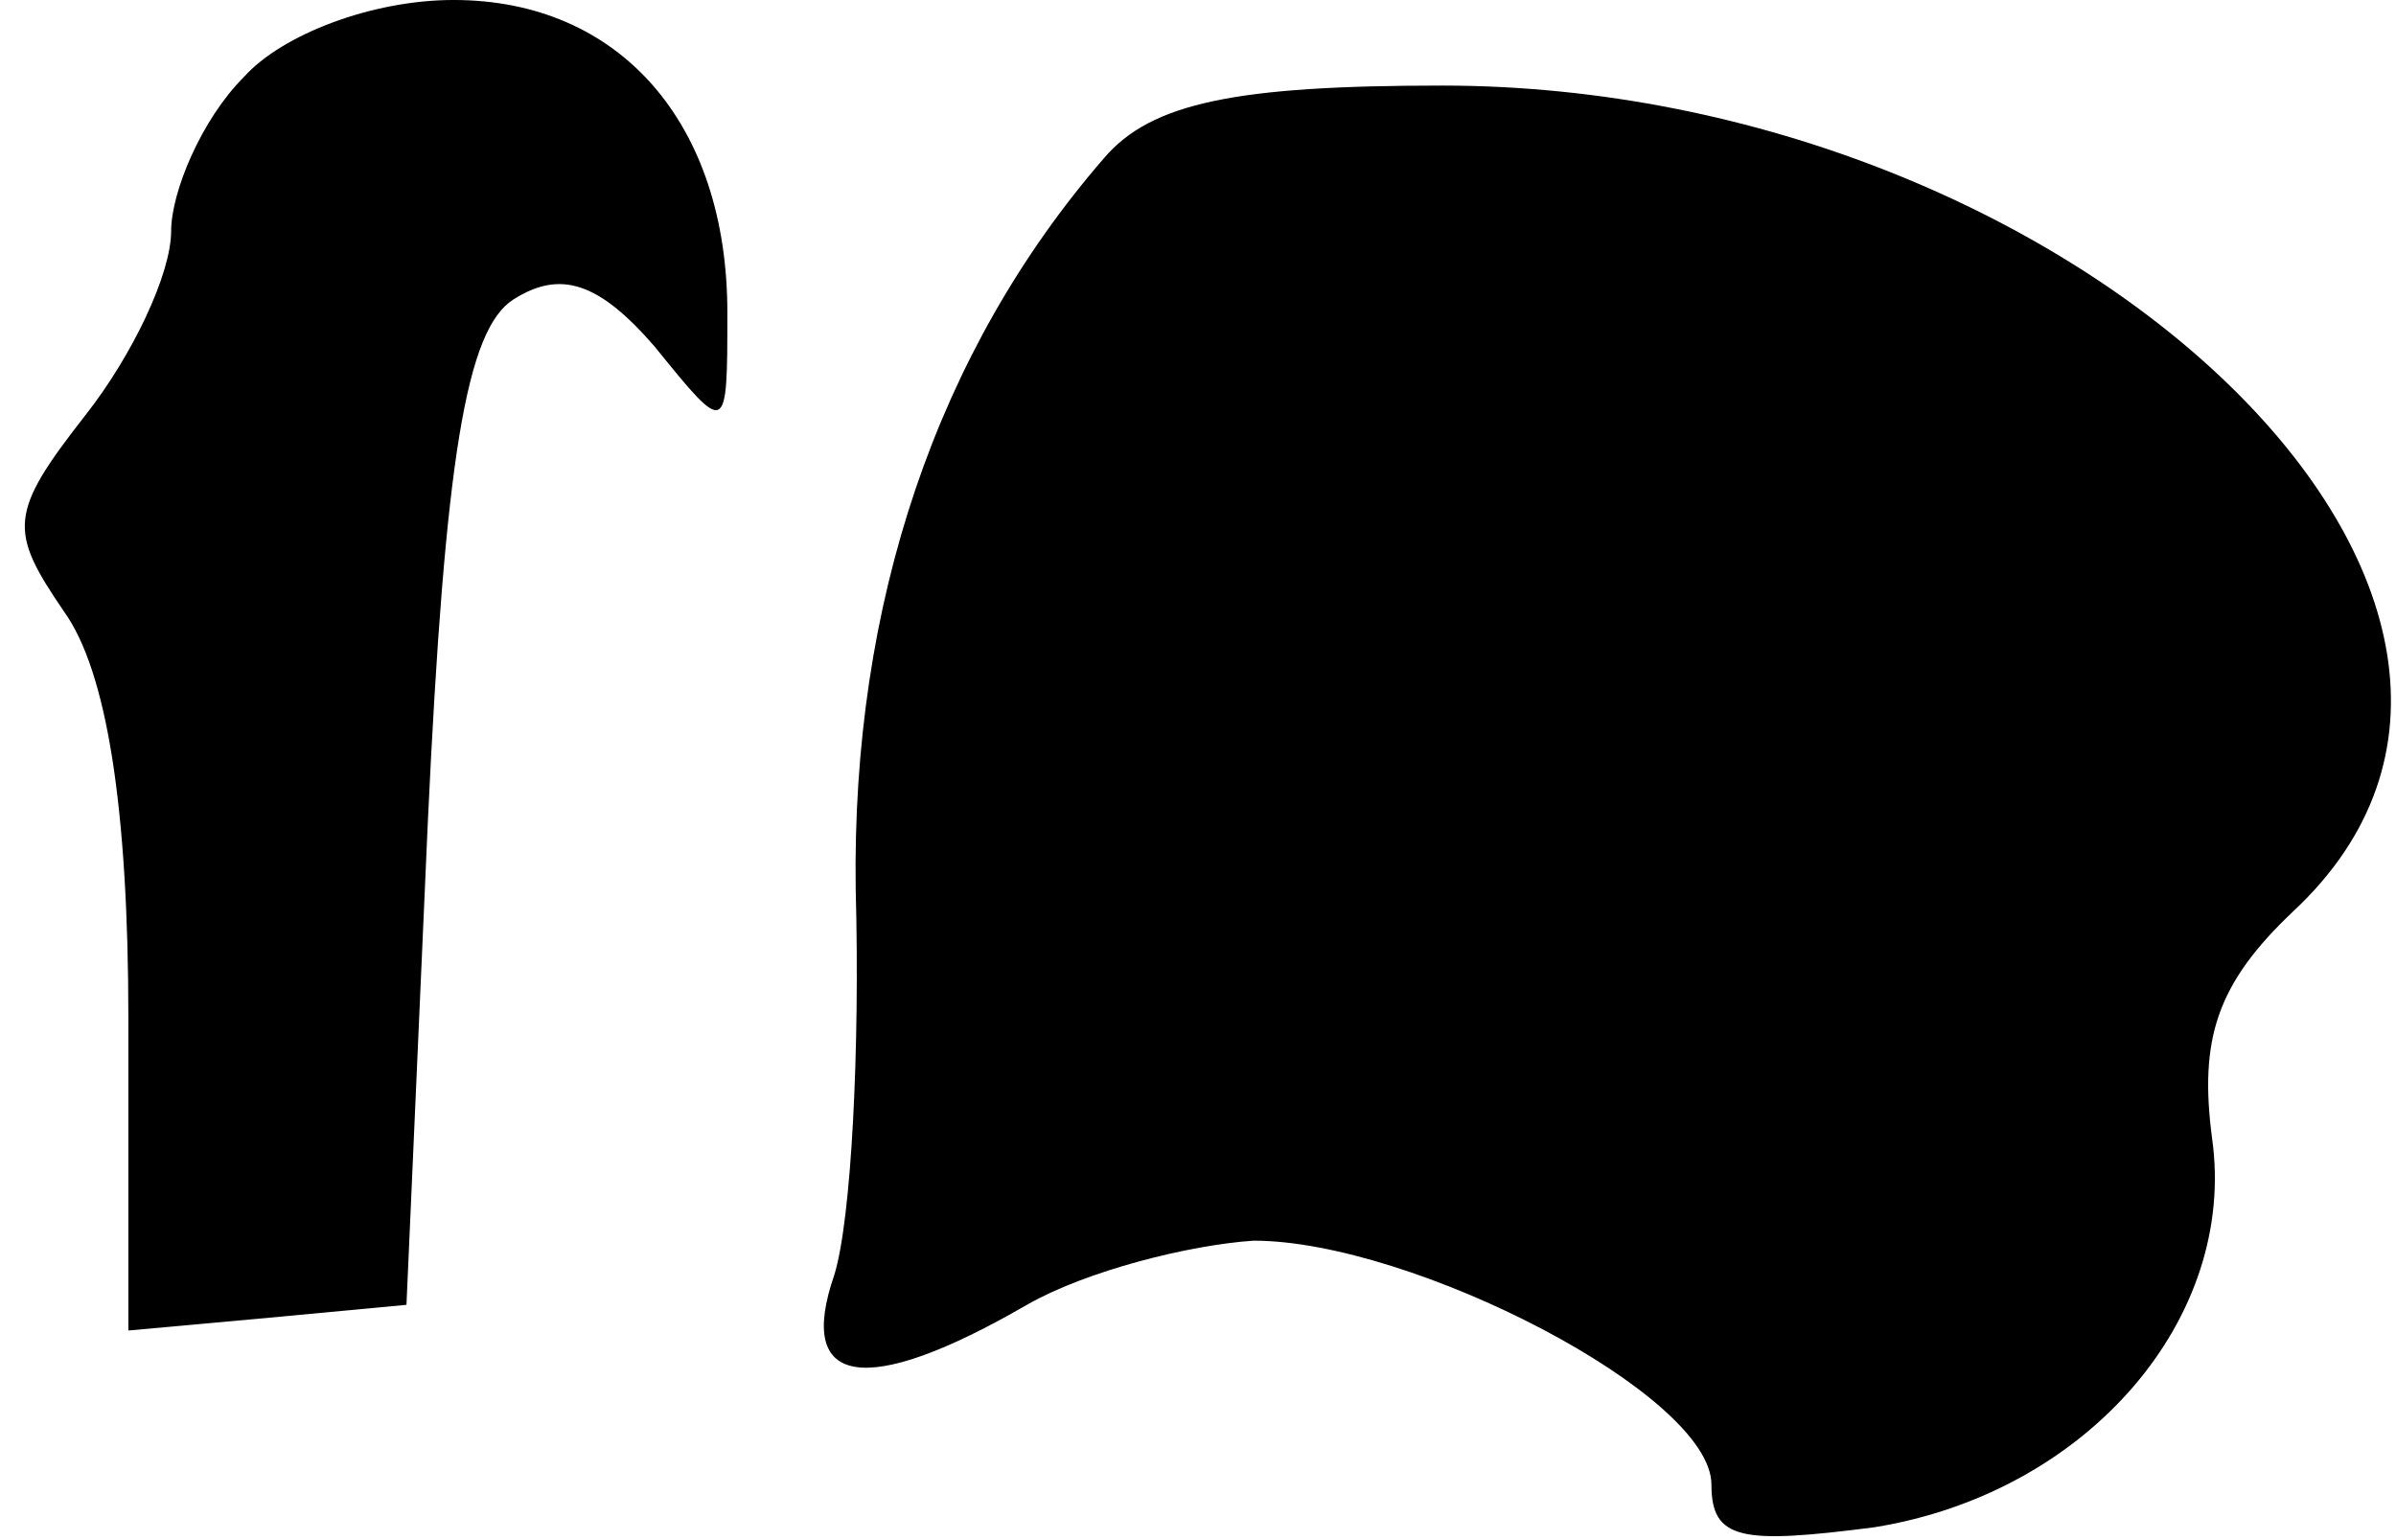 <?xml version="1.0" standalone="no"?>
<!DOCTYPE svg PUBLIC "-//W3C//DTD SVG 20010904//EN"
 "http://www.w3.org/TR/2001/REC-SVG-20010904/DTD/svg10.dtd">
<svg version="1.0" xmlns="http://www.w3.org/2000/svg"
 width="56pt" height="36pt" viewBox="0 0 56 36"
 preserveAspectRatio="xMidYMid meet">
<g transform="translate(0,36) scale(0.1,-0.1)"
fill="#000000" stroke="none">
<path fill="#000000" stroke="none" d="M57 342 c-10 -10 -17 -27 -17 -36 0
-10 -9 -29 -20 -43 -18 -23 -18 -27 -5 -46 10 -14 15 -46 15 -95 l0 -73 33 3
32 3 5 113 c4 85 9 115 20 122 11 7 20 4 33 -11 17 -21 17 -21 17 8 0 44 -25
73 -64 73 -19 0 -40 -8 -49 -18z"/>
<path fill="#000000" stroke="none" d="M258 323 c-39 -45 -59 -104 -58 -171 1
-37 -1 -77 -5 -90 -9 -26 7 -29 45 -7 14 8 38 14 53 15 37 0 107 -36 107 -57
0 -13 7 -14 38 -10 50 8 85 49 79 91 -3 23 1 36 19 53 76 71 -50 193 -199 193
-48 0 -68 -4 -79 -17z"/>
</g>
</svg>
